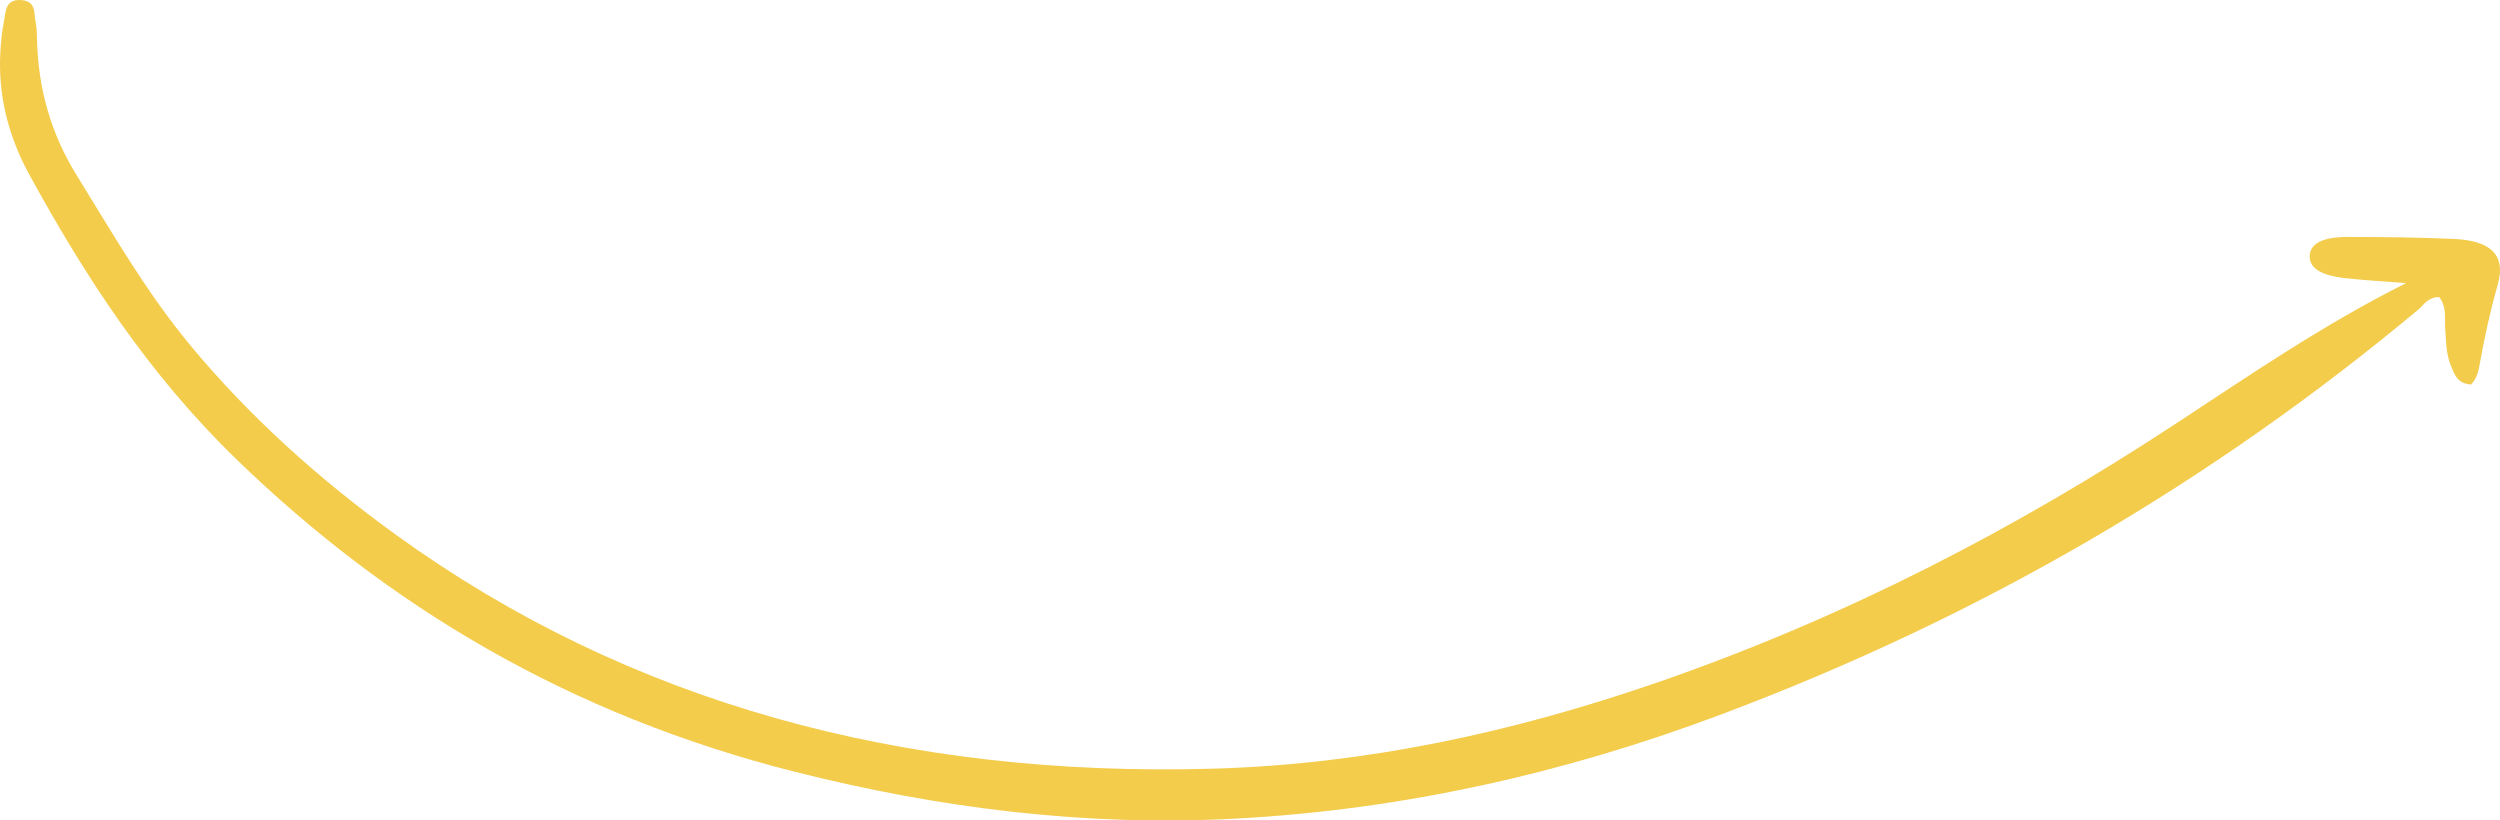 <svg width="454" height="149" viewBox="0 0 454 149" fill="none" xmlns="http://www.w3.org/2000/svg">
<path d="M436.953 51.411C433.281 51.125 429.598 50.918 425.955 50.521C421.428 50.02 419.375 48.66 419.444 46.482C419.523 44.255 421.752 43.023 426.348 43.031C432.76 43.039 439.192 43.103 445.595 43.389C452.42 43.699 455.091 46.362 453.599 51.642C452.243 56.436 451.183 61.246 450.319 66.104C450.093 67.368 449.828 68.672 448.747 69.825C446.283 69.674 445.772 68.06 445.153 66.597C444.201 64.387 444.22 62.065 444.053 59.752C443.916 57.796 444.377 55.728 442.954 53.948C440.862 53.971 440.204 55.355 439.143 56.237C402.269 87.023 360.199 111.933 312.031 129.942C284.25 140.325 255.222 146.98 224.612 148.65C197.224 150.145 170.572 146.766 144.45 140.182C103.313 129.814 70.396 110.009 42.959 83.429C26.844 67.814 15.443 50.155 5.357 31.773C1.469 24.68 -0.378 17.215 0.064 9.423C0.172 7.554 0.349 5.67 0.732 3.825C1.066 2.219 0.869 -0.166 3.825 0.009C6.673 0.176 6.143 2.561 6.487 4.175C6.722 5.304 6.693 6.473 6.732 7.626C7.007 16.11 9.187 24.188 13.93 31.836C20.48 42.419 26.628 53.2 34.818 63.019C45.325 75.629 57.817 86.928 71.84 97.073C114.116 127.652 164.002 141.192 220.213 139.594C248.279 138.799 275.088 132.875 300.915 123.955C335.128 112.132 366.052 96.015 394.874 77.1C408.436 68.211 421.742 59.036 436.953 51.411Z" fill="#F3CC4B"/>
</svg>
